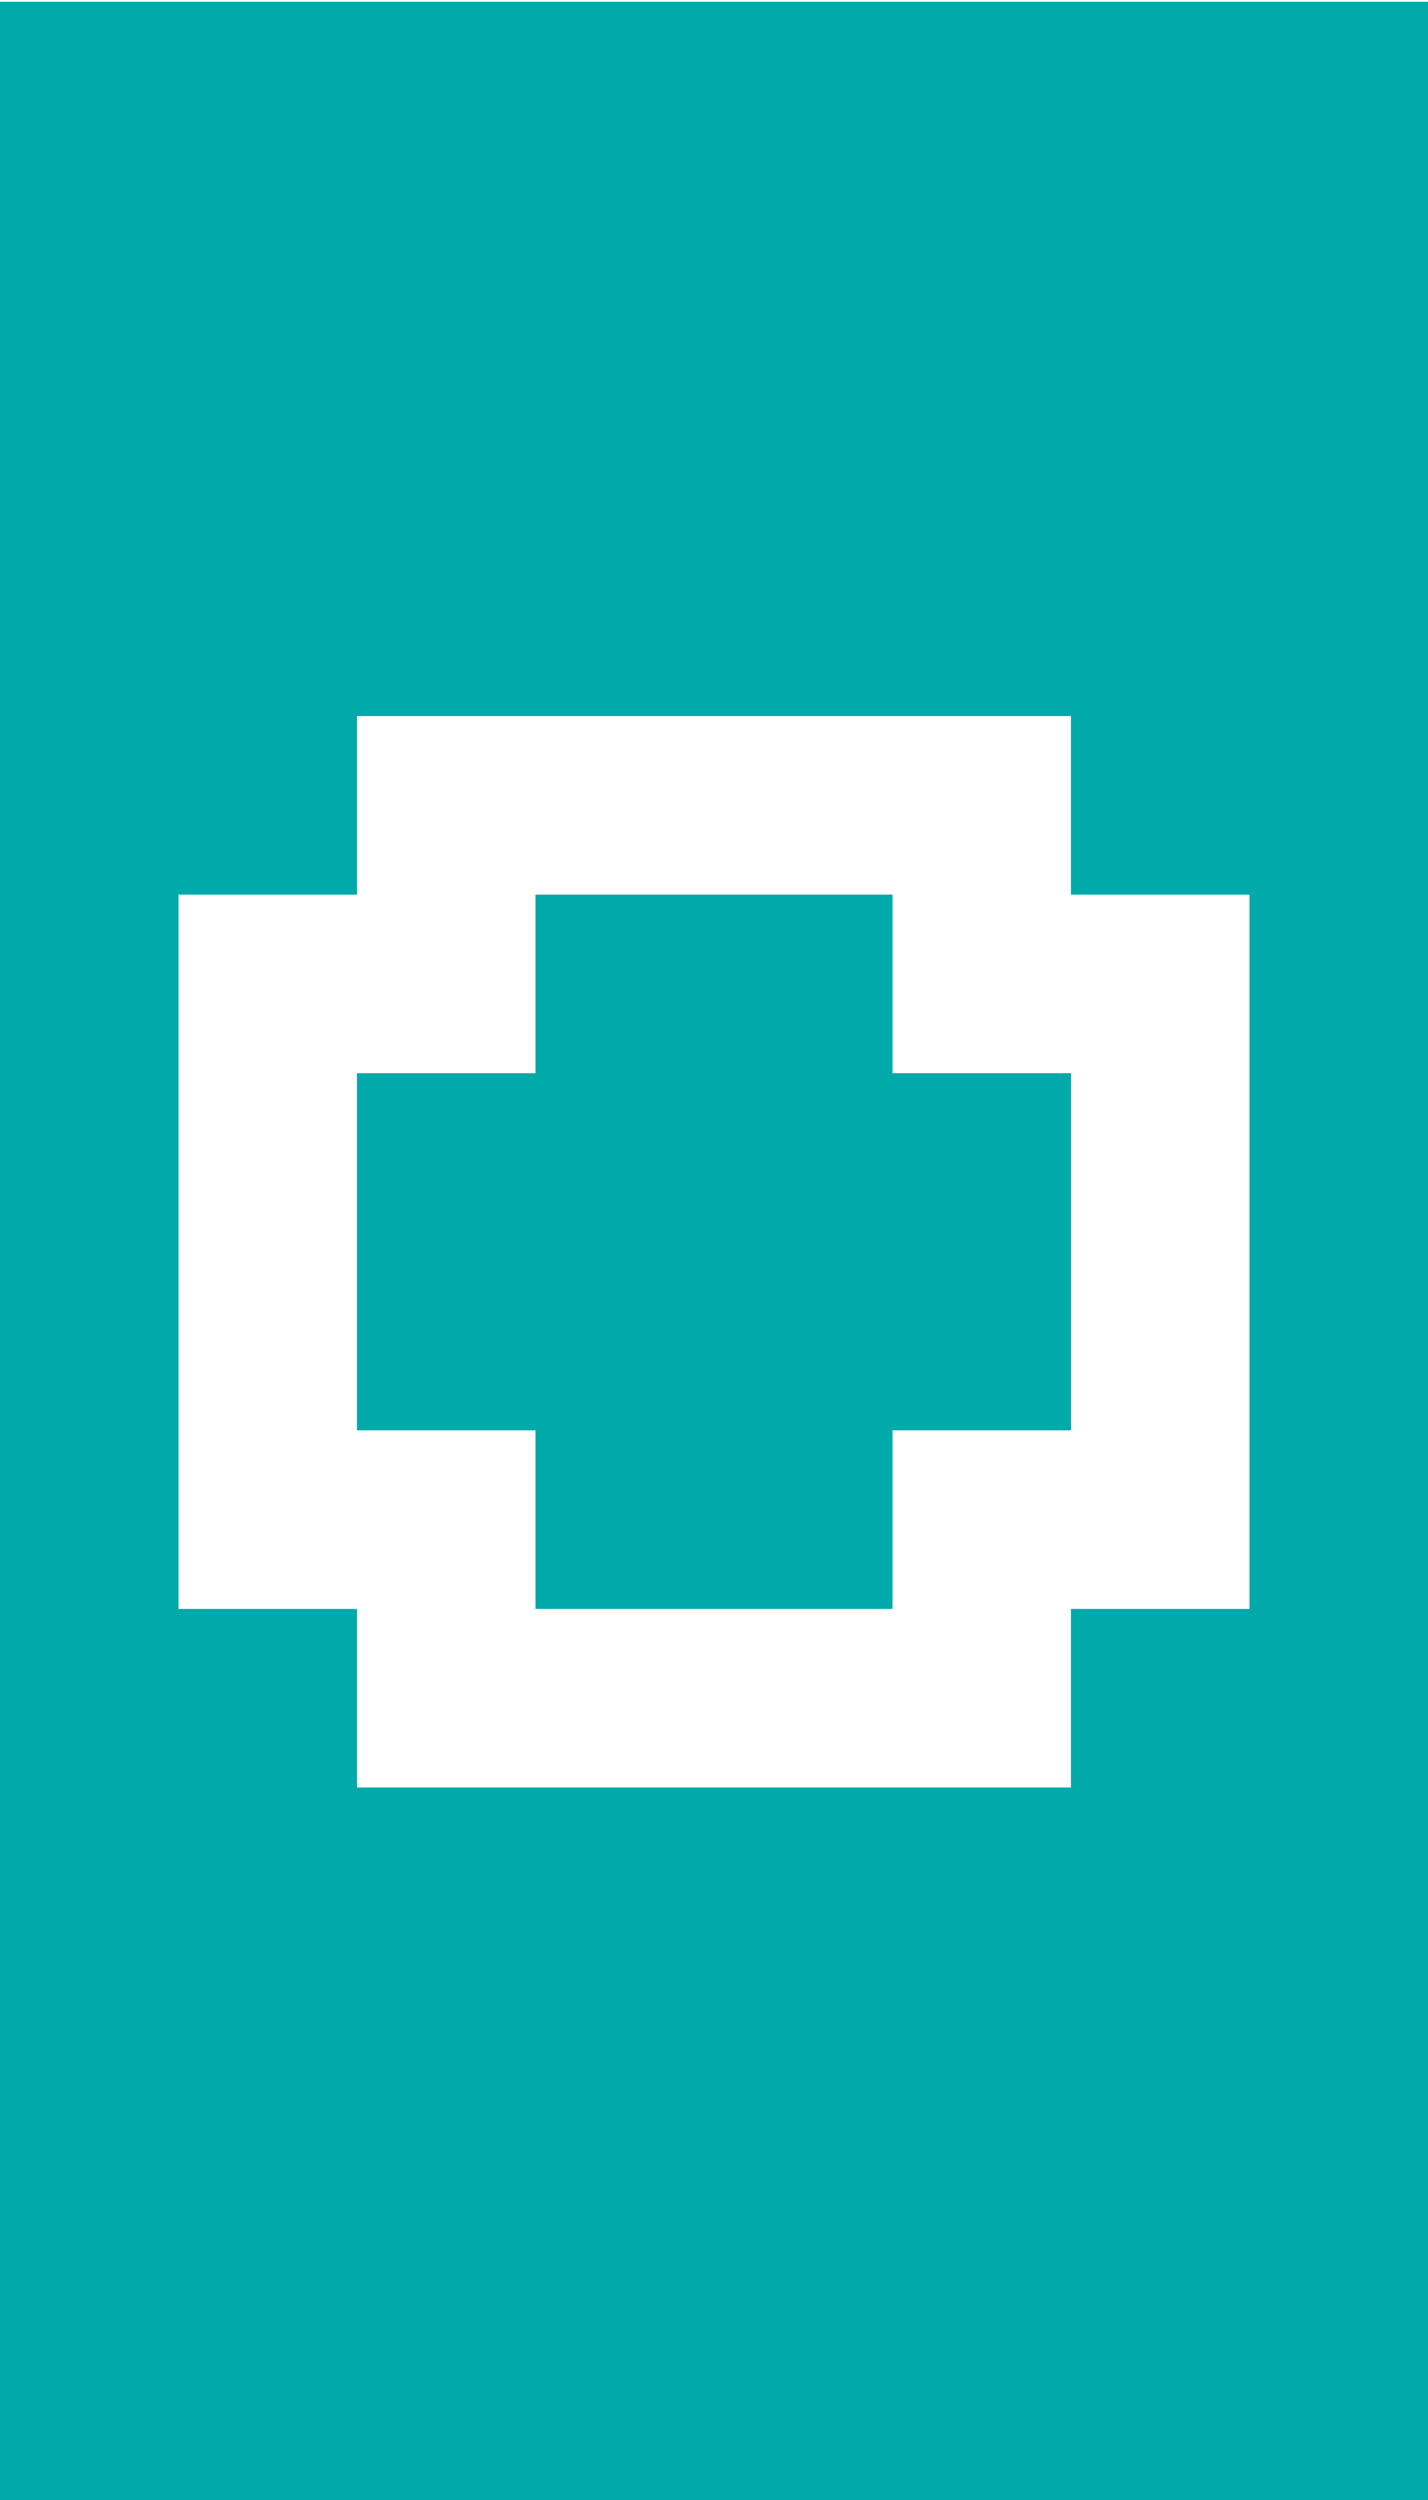 <?xml version="1.0" encoding="UTF-8"?>
  <svg xmlns="http://www.w3.org/2000/svg" viewBox="0 0 8 14">
    <path fill="#00AAAA" d="m0,14.01V.01h8v14H0Zm2-5v1h4v-1h1v-4h-1v-1H2v1h-1v4h1Zm0-3h1v-1h2v1h1v2h-1v1h-2v-1h-1v-2Z" />
  </svg>
